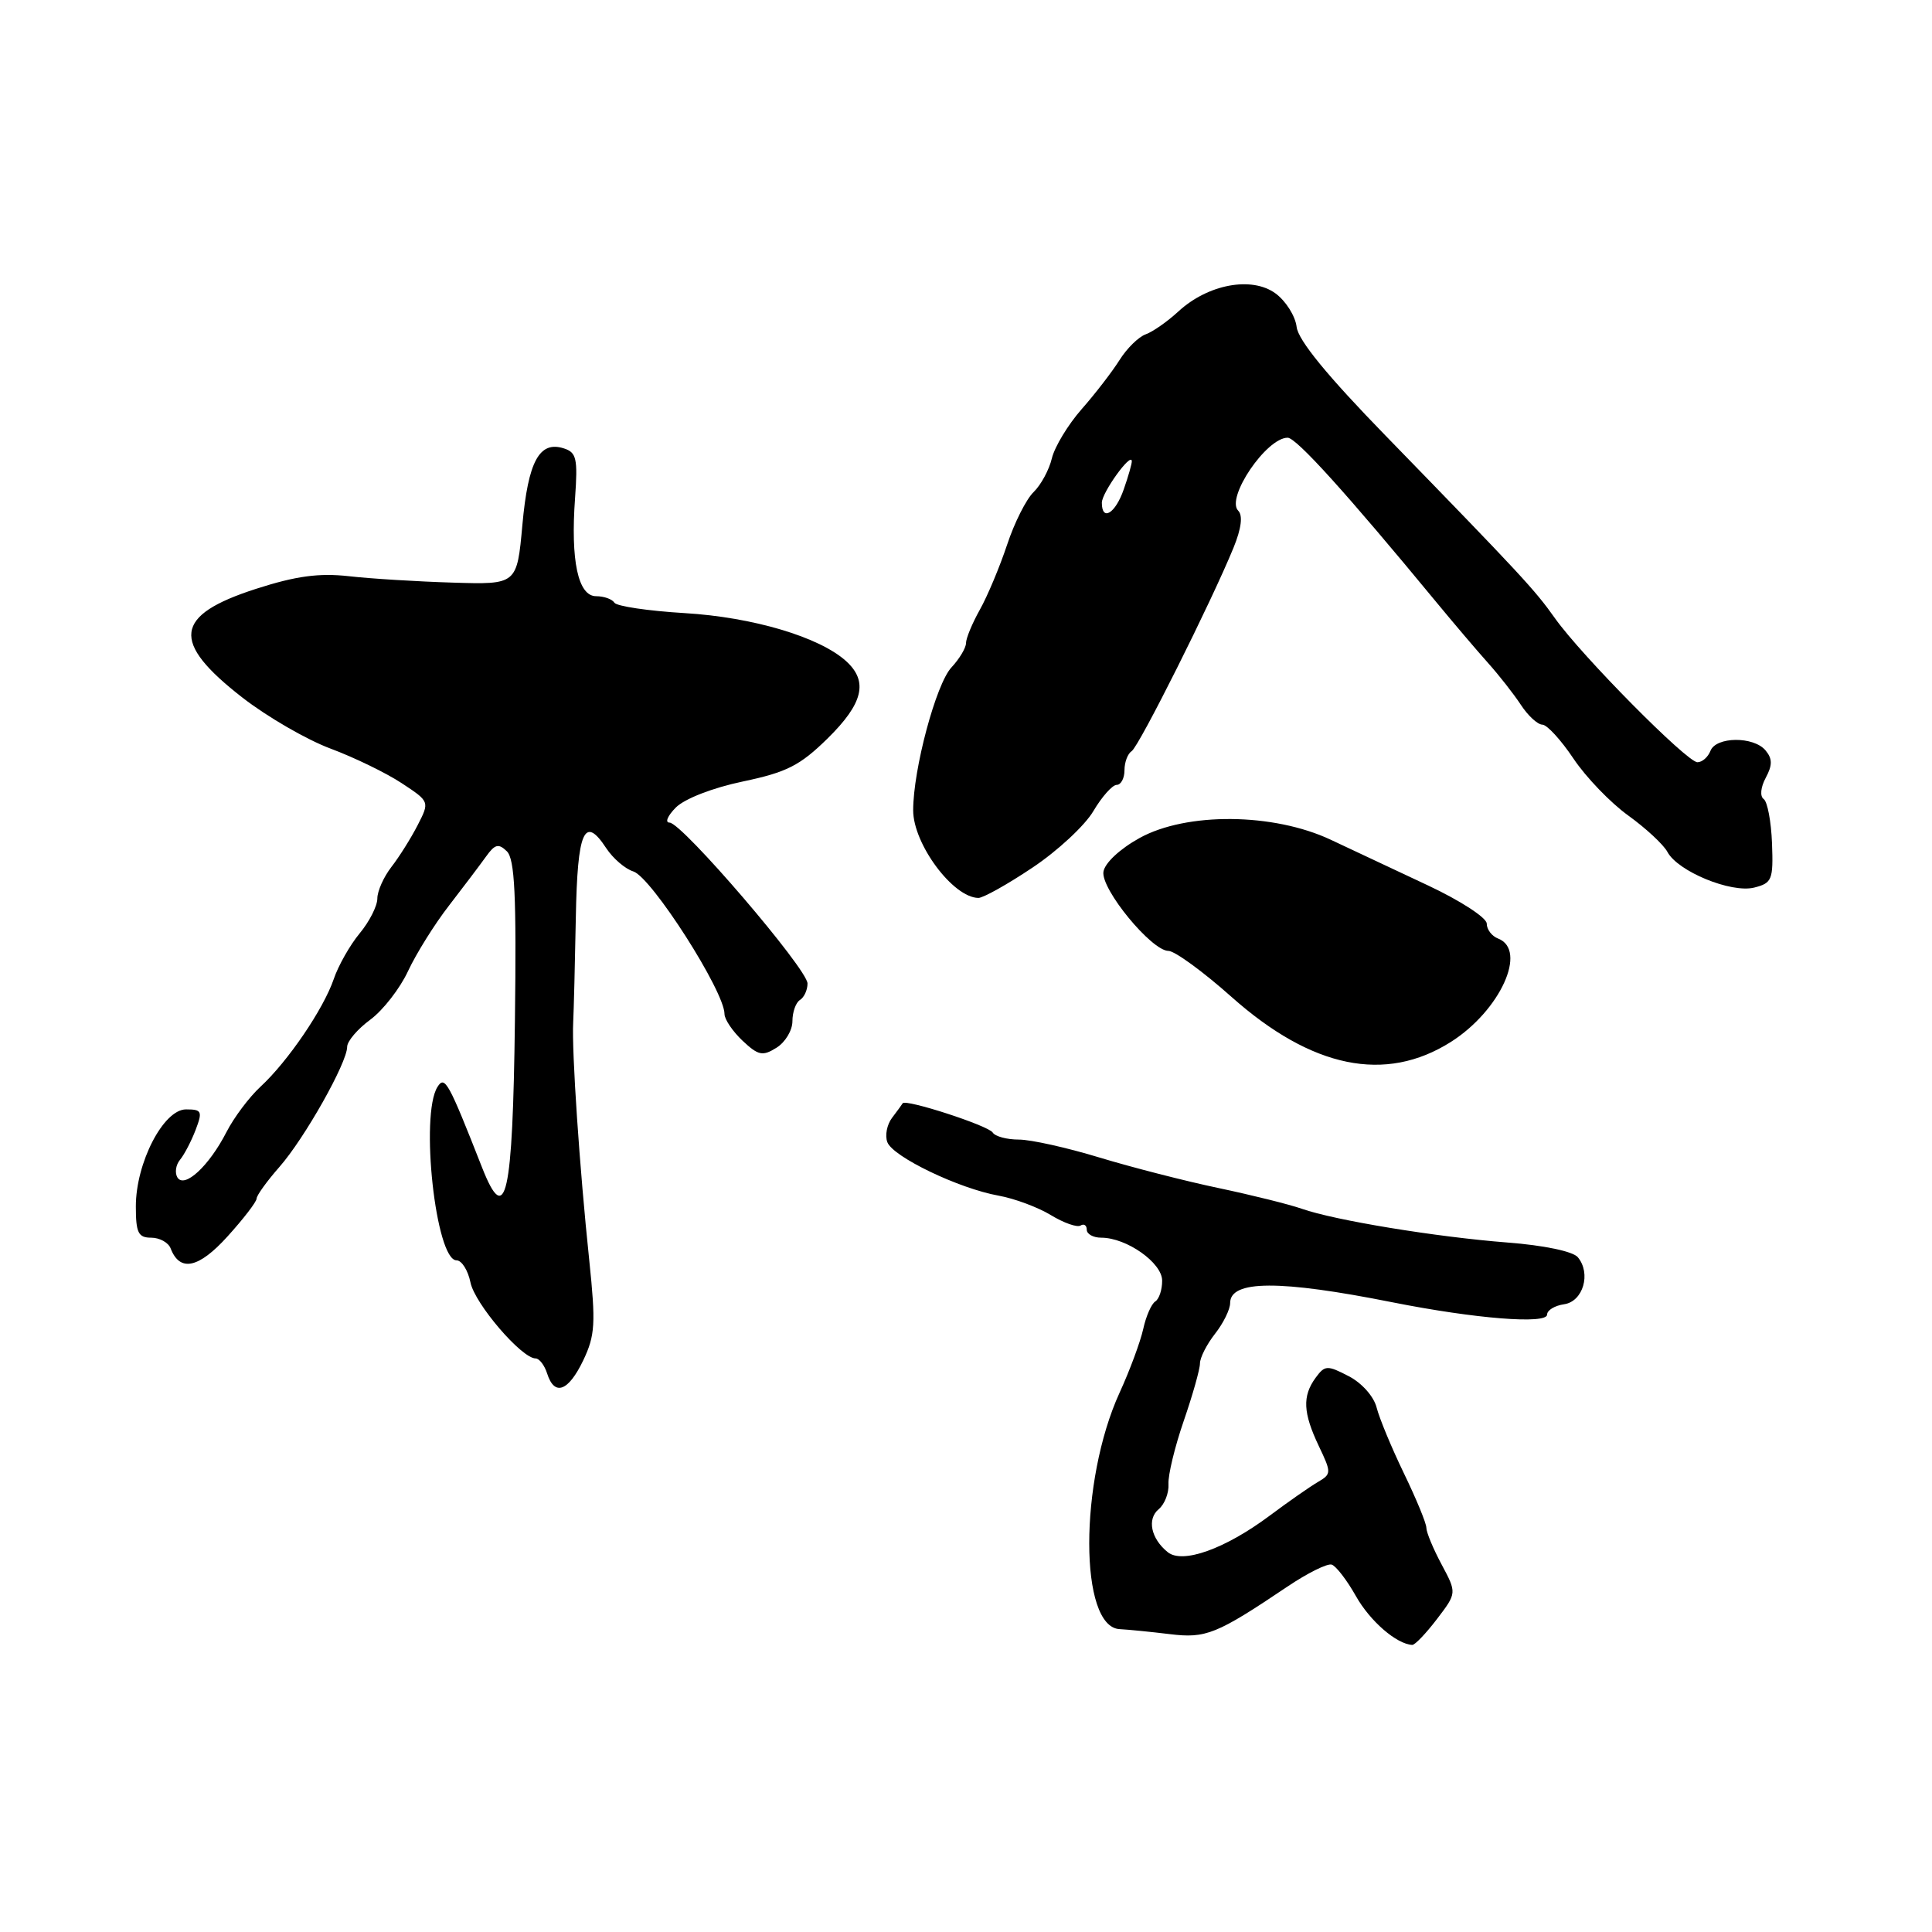 <?xml version="1.0" encoding="UTF-8" standalone="no"?>
<!DOCTYPE svg PUBLIC "-//W3C//DTD SVG 1.1//EN" "http://www.w3.org/Graphics/SVG/1.1/DTD/svg11.dtd" >
<svg xmlns="http://www.w3.org/2000/svg" xmlns:xlink="http://www.w3.org/1999/xlink" version="1.1" viewBox="0 0 256 256">
 <g >
 <path fill="currentColor"
d=" M 190.40 214.54 C 193.04 211.08 193.04 211.08 191.02 207.30 C 189.91 205.23 189.00 203.04 189.00 202.44 C 189.00 201.84 187.66 198.60 186.03 195.23 C 184.40 191.86 182.77 187.93 182.41 186.51 C 182.04 185.04 180.45 183.25 178.71 182.35 C 175.86 180.87 175.55 180.89 174.32 182.57 C 172.55 185.00 172.66 187.21 174.75 191.61 C 176.44 195.15 176.43 195.32 174.60 196.39 C 173.56 197.00 170.69 199.00 168.23 200.84 C 162.32 205.25 156.69 207.26 154.73 205.67 C 152.50 203.87 151.96 201.27 153.54 199.97 C 154.32 199.32 154.90 197.82 154.83 196.64 C 154.76 195.46 155.67 191.70 156.85 188.28 C 158.03 184.86 159.00 181.43 159.00 180.67 C 159.00 179.90 159.90 178.13 161.00 176.73 C 162.10 175.33 163.00 173.50 163.00 172.66 C 163.00 169.61 169.56 169.58 184.50 172.56 C 195.47 174.74 205.00 175.50 205.00 174.19 C 205.00 173.61 206.01 173.00 207.25 172.82 C 209.77 172.46 210.86 168.74 209.07 166.59 C 208.44 165.82 204.58 165.01 199.74 164.64 C 190.24 163.90 176.86 161.70 172.50 160.17 C 170.85 159.59 165.90 158.36 161.50 157.43 C 157.10 156.51 149.98 154.68 145.69 153.38 C 141.39 152.07 136.58 151.00 135.00 151.00 C 133.41 151.00 131.86 150.58 131.54 150.07 C 130.98 149.15 119.96 145.58 119.61 146.19 C 119.51 146.36 118.88 147.23 118.20 148.12 C 117.52 149.02 117.24 150.47 117.58 151.35 C 118.32 153.29 127.06 157.49 132.32 158.43 C 134.43 158.81 137.54 159.97 139.25 161.01 C 140.96 162.05 142.73 162.67 143.18 162.39 C 143.63 162.11 144.00 162.36 144.00 162.94 C 144.00 163.52 144.86 164.00 145.92 164.00 C 149.27 164.00 153.99 167.32 153.99 169.69 C 154.00 170.90 153.58 172.14 153.08 172.45 C 152.57 172.77 151.85 174.41 151.48 176.11 C 151.10 177.81 149.70 181.60 148.35 184.54 C 142.98 196.28 142.99 215.62 148.37 215.87 C 149.54 215.93 152.53 216.23 155.00 216.53 C 159.79 217.12 161.18 216.56 170.58 210.24 C 173.25 208.44 175.89 207.13 176.46 207.32 C 177.03 207.50 178.48 209.38 179.67 211.50 C 181.54 214.81 185.04 217.85 187.13 217.96 C 187.48 217.98 188.95 216.44 190.40 214.54 Z  M 77.29 180.24 C 78.86 176.94 78.95 175.37 78.08 167.00 C 76.79 154.74 75.75 139.32 75.95 135.50 C 76.03 133.85 76.19 127.59 76.30 121.58 C 76.51 110.07 77.43 107.96 80.33 112.39 C 81.22 113.74 82.83 115.13 83.92 115.47 C 86.33 116.24 96.00 131.35 96.00 134.36 C 96.00 135.07 97.08 136.66 98.39 137.90 C 100.49 139.87 101.05 139.98 102.89 138.83 C 104.05 138.11 105.00 136.53 105.00 135.32 C 105.00 134.11 105.45 132.84 106.00 132.50 C 106.55 132.16 107.00 131.18 107.00 130.32 C 107.00 128.41 90.36 109.00 88.72 109.00 C 88.08 109.00 88.46 108.10 89.56 106.99 C 90.73 105.83 94.46 104.38 98.44 103.55 C 104.24 102.33 105.99 101.45 109.66 97.85 C 114.38 93.21 115.08 90.29 112.11 87.60 C 108.58 84.40 99.75 81.78 90.72 81.24 C 85.89 80.95 81.71 80.33 81.41 79.86 C 81.12 79.39 80.03 79.00 78.99 79.00 C 76.60 79.00 75.59 74.31 76.20 65.97 C 76.57 60.76 76.39 59.94 74.70 59.41 C 71.47 58.38 69.98 61.13 69.22 69.54 C 68.50 77.46 68.50 77.46 60.00 77.20 C 55.33 77.06 49.13 76.68 46.23 76.35 C 42.26 75.91 39.22 76.32 33.94 78.02 C 23.03 81.53 22.59 85.03 32.13 92.44 C 35.40 94.98 40.65 98.02 43.79 99.19 C 46.93 100.36 51.17 102.42 53.22 103.77 C 56.94 106.22 56.94 106.22 55.33 109.36 C 54.44 111.09 52.88 113.57 51.86 114.88 C 50.84 116.20 50.00 118.07 50.00 119.06 C 50.00 120.04 48.95 122.12 47.66 123.67 C 46.37 125.23 44.82 127.96 44.22 129.74 C 42.86 133.71 38.15 140.64 34.51 144.00 C 33.02 145.38 31.00 148.07 30.01 150.00 C 27.70 154.51 24.44 157.52 23.51 156.02 C 23.14 155.41 23.29 154.35 23.86 153.67 C 24.42 152.99 25.35 151.21 25.92 149.72 C 26.86 147.25 26.74 147.00 24.65 147.00 C 21.66 147.00 18.00 154.08 18.00 159.86 C 18.00 163.35 18.32 164.00 20.03 164.00 C 21.15 164.00 22.31 164.64 22.61 165.42 C 23.83 168.59 26.32 168.07 30.16 163.82 C 32.27 161.49 34.00 159.24 34.00 158.82 C 34.00 158.41 35.36 156.52 37.03 154.62 C 40.36 150.83 46.00 140.82 46.00 138.71 C 46.00 137.97 47.38 136.35 49.07 135.11 C 50.76 133.86 53.01 130.96 54.07 128.67 C 55.14 126.38 57.57 122.47 59.49 120.00 C 61.40 117.53 63.61 114.60 64.40 113.50 C 65.58 111.85 66.06 111.73 67.16 112.80 C 68.21 113.83 68.44 118.64 68.23 135.22 C 67.94 158.58 67.02 162.69 63.88 154.71 C 59.41 143.33 58.94 142.48 57.97 144.02 C 55.63 147.72 57.74 167.00 60.49 167.00 C 61.18 167.00 62.01 168.32 62.34 169.93 C 62.90 172.74 69.12 180.00 70.97 180.00 C 71.46 180.00 72.15 180.90 72.50 182.00 C 73.47 185.05 75.31 184.38 77.29 180.24 Z  M 192.25 138.06 C 198.78 133.92 202.45 125.88 198.50 124.36 C 197.68 124.05 197.00 123.16 197.00 122.38 C 197.00 121.61 193.51 119.34 189.25 117.34 C 184.99 115.33 179.17 112.60 176.33 111.27 C 168.73 107.70 157.23 107.60 151.00 111.04 C 148.38 112.49 146.38 114.36 146.21 115.52 C 145.88 117.83 152.59 126.00 154.83 126.00 C 155.65 126.00 159.43 128.75 163.21 132.12 C 173.84 141.56 183.58 143.55 192.25 138.06 Z  M 136.80 114.97 C 140.12 112.76 143.76 109.38 144.88 107.47 C 146.01 105.56 147.40 104.00 147.97 104.00 C 148.53 104.00 149.00 103.13 149.00 102.06 C 149.00 100.99 149.43 99.86 149.95 99.53 C 150.91 98.94 160.54 79.70 163.45 72.57 C 164.49 70.02 164.70 68.30 164.07 67.67 C 162.39 65.99 167.80 58.00 170.62 58.00 C 171.77 58.00 178.44 65.38 190.23 79.68 C 192.58 82.53 195.70 86.20 197.16 87.83 C 198.62 89.46 200.58 91.96 201.52 93.39 C 202.46 94.83 203.74 96.01 204.37 96.02 C 204.99 96.03 206.85 98.06 208.50 100.53 C 210.15 102.99 213.41 106.38 215.75 108.06 C 218.08 109.74 220.42 111.91 220.94 112.88 C 222.32 115.47 229.38 118.37 232.44 117.61 C 234.81 117.01 234.98 116.58 234.80 111.73 C 234.69 108.85 234.19 106.22 233.70 105.88 C 233.18 105.52 233.29 104.32 233.97 103.06 C 234.87 101.38 234.86 100.54 233.95 99.44 C 232.38 97.54 227.37 97.59 226.64 99.50 C 226.32 100.32 225.55 101.00 224.92 101.00 C 223.53 101.00 209.55 86.87 206.04 81.92 C 203.34 78.11 201.61 76.25 183.59 57.72 C 175.89 49.81 172.02 45.09 171.81 43.32 C 171.64 41.88 170.38 39.88 169.00 38.87 C 165.85 36.58 160.06 37.66 156.14 41.27 C 154.69 42.61 152.74 43.97 151.81 44.30 C 150.88 44.63 149.32 46.15 148.35 47.70 C 147.38 49.24 145.12 52.18 143.32 54.22 C 141.52 56.27 139.75 59.20 139.38 60.72 C 139.02 62.25 137.93 64.26 136.96 65.20 C 135.99 66.13 134.40 69.28 133.44 72.20 C 132.47 75.11 130.85 78.98 129.84 80.78 C 128.83 82.58 128.00 84.58 128.00 85.22 C 128.00 85.85 127.13 87.30 126.07 88.44 C 124.03 90.62 121.00 101.93 121.00 107.37 C 121.00 111.83 126.28 118.94 129.64 118.98 C 130.26 118.99 133.49 117.19 136.80 114.97 Z  M 146.00 66.61 C 146.00 65.28 149.90 59.86 149.97 61.10 C 149.99 61.43 149.51 63.12 148.90 64.85 C 147.79 68.05 146.00 69.14 146.00 66.61 Z "/>
</g>
</svg>